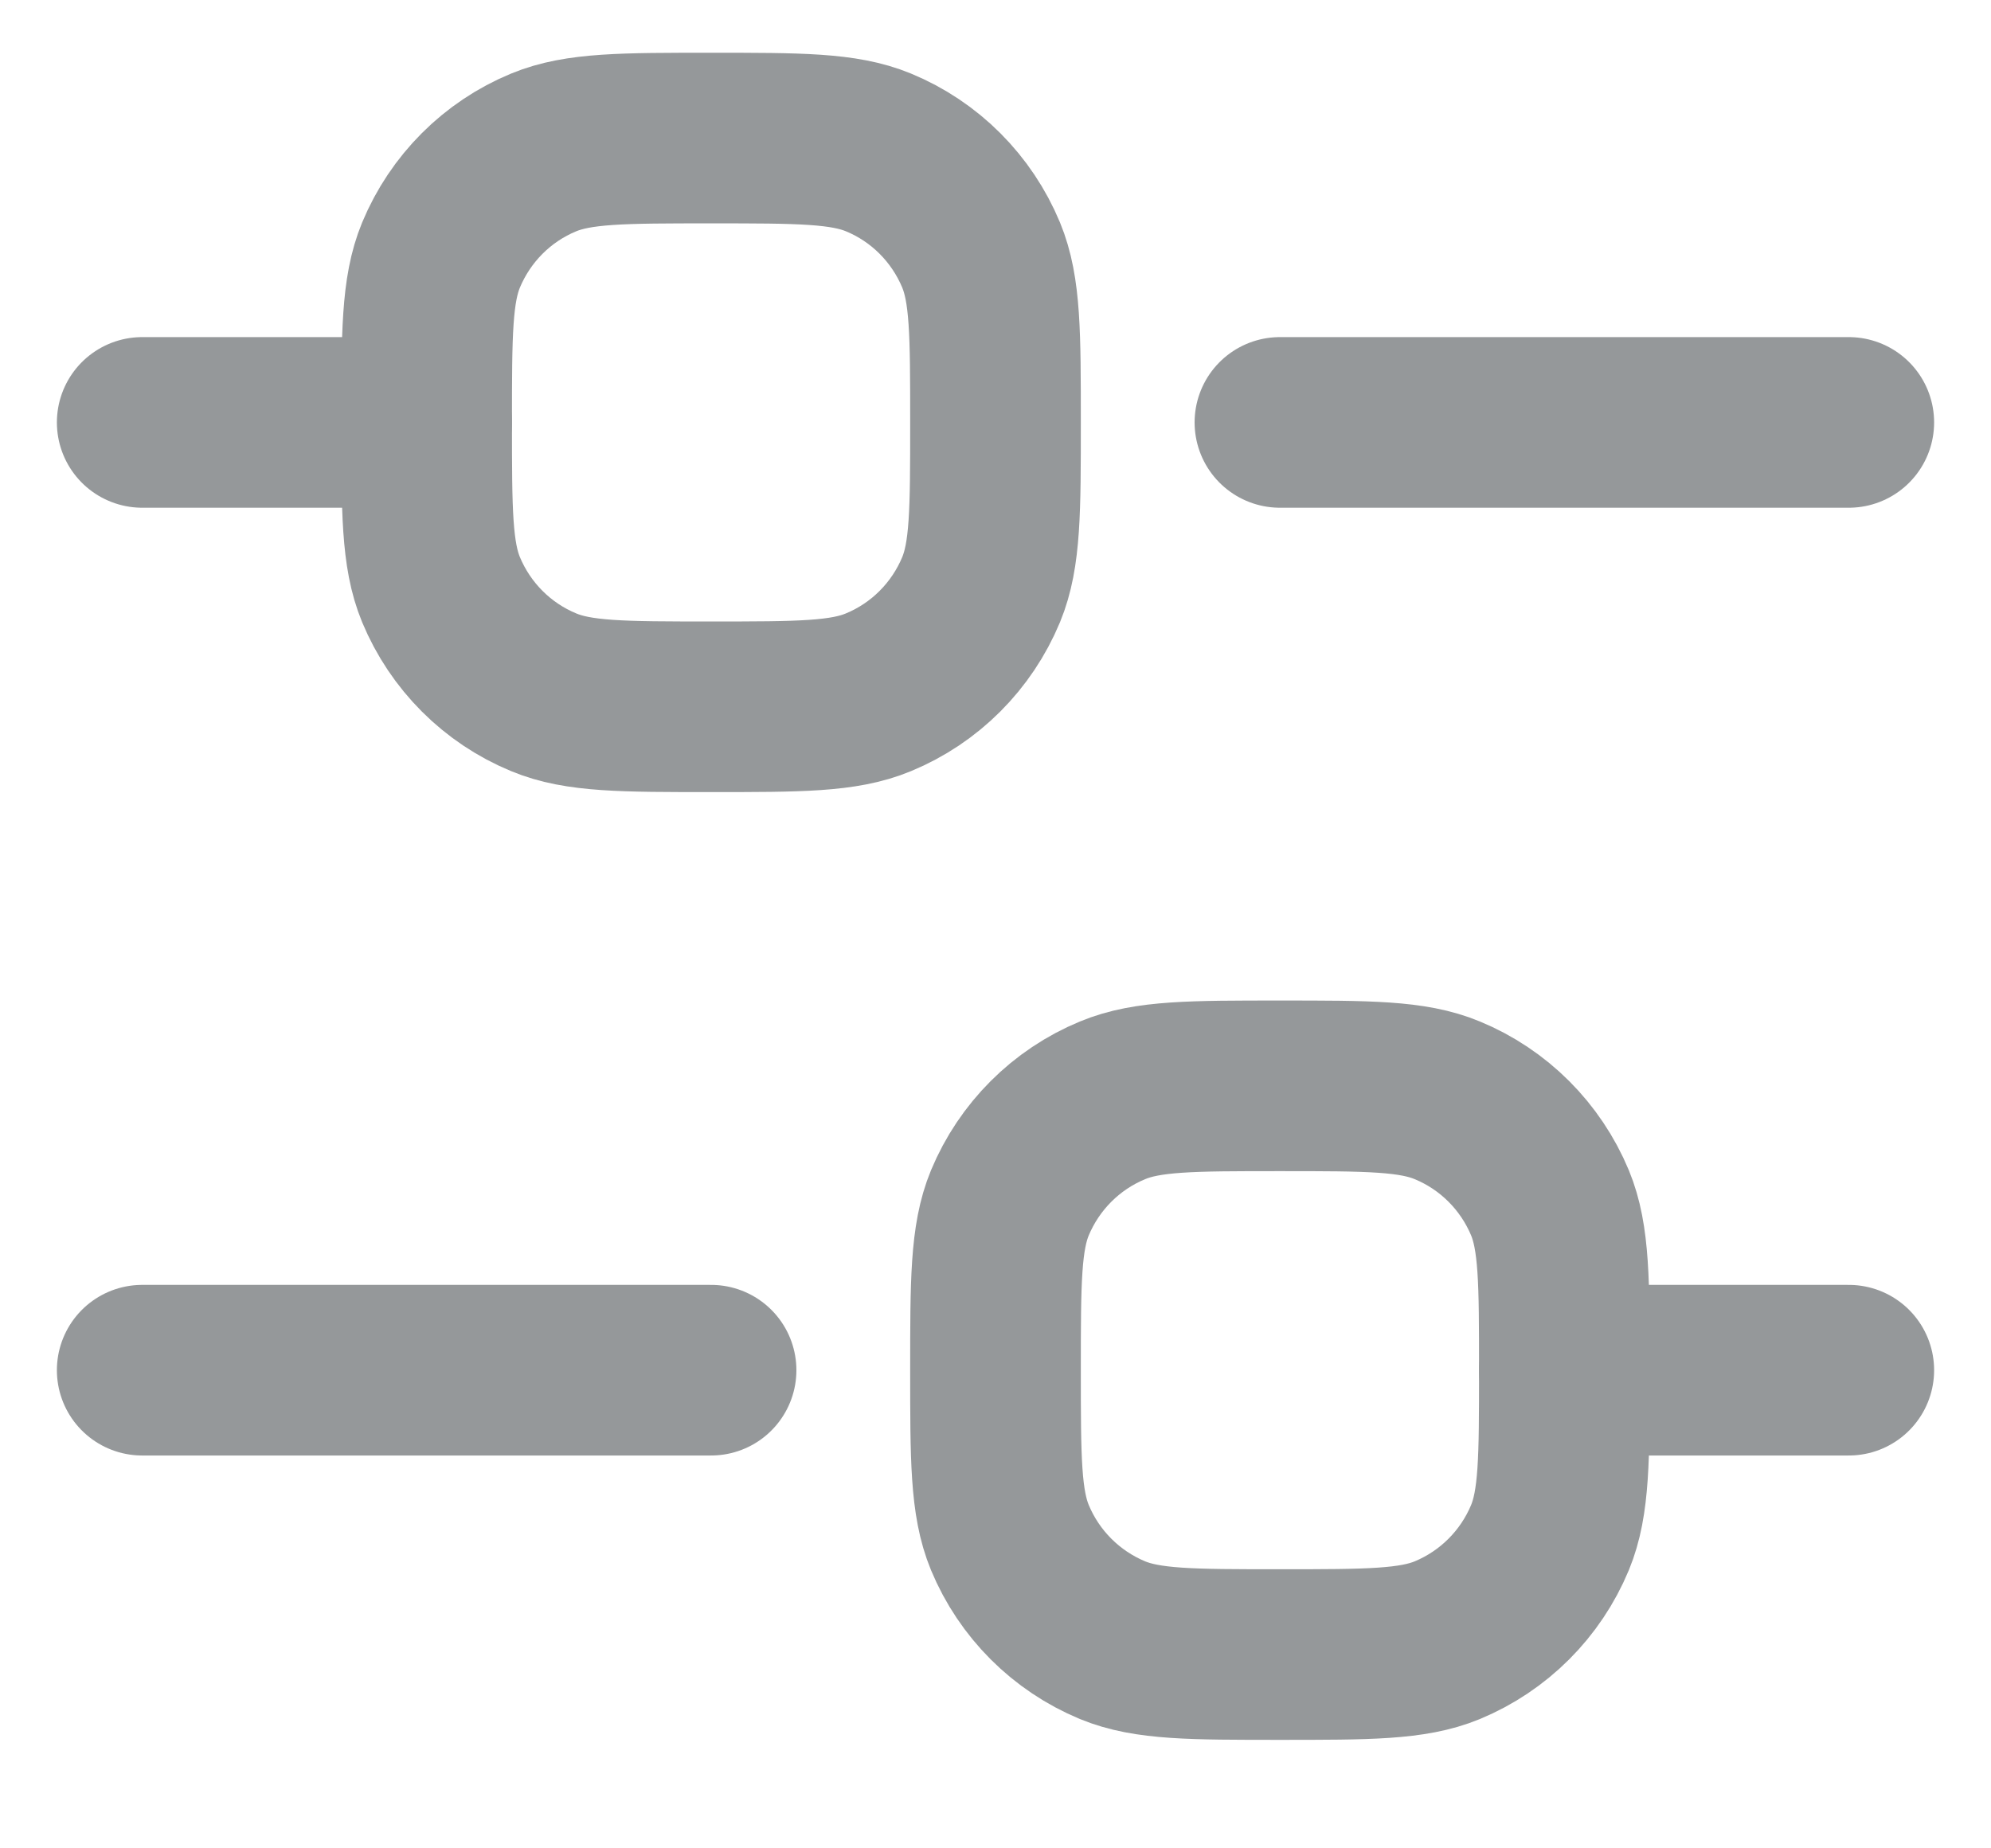 <svg width="14" height="13" viewBox="0 0 14 13" fill="none" xmlns="http://www.w3.org/2000/svg">
<path d="M1 2.971H3" stroke="#95989A" stroke-width="1.2" stroke-linecap="round" stroke-linejoin="round"/>
<path d="M1 9.637H5" stroke="#95989A" stroke-width="1.2" stroke-linecap="round" stroke-linejoin="round"/>
<path d="M11 9.637H13" stroke="#95989A" stroke-width="1.2" stroke-linecap="round" stroke-linejoin="round"/>
<path d="M9 2.971H13" stroke="#95989A" stroke-width="1.2" stroke-linecap="round" stroke-linejoin="round"/>
<path d="M3 2.971C3 2.349 3 2.039 3.101 1.794C3.237 1.467 3.496 1.207 3.823 1.072C4.068 0.971 4.379 0.971 5 0.971C5.621 0.971 5.932 0.971 6.177 1.072C6.504 1.207 6.763 1.467 6.899 1.794C7 2.039 7 2.349 7 2.971C7 3.592 7 3.902 6.899 4.147C6.763 4.474 6.504 4.734 6.177 4.869C5.932 4.971 5.621 4.971 5 4.971C4.379 4.971 4.068 4.971 3.823 4.869C3.496 4.734 3.237 4.474 3.101 4.147C3 3.902 3 3.592 3 2.971Z" stroke="#95989A" stroke-width="1.2"/>
<path d="M7 9.637C7 9.016 7 8.705 7.101 8.46C7.237 8.134 7.496 7.874 7.823 7.739C8.068 7.637 8.379 7.637 9 7.637C9.621 7.637 9.932 7.637 10.177 7.739C10.504 7.874 10.763 8.134 10.899 8.46C11 8.705 11 9.016 11 9.637C11 10.258 11 10.569 10.899 10.814C10.763 11.141 10.504 11.4 10.177 11.536C9.932 11.637 9.621 11.637 9 11.637C8.379 11.637 8.068 11.637 7.823 11.536C7.496 11.4 7.237 11.141 7.101 10.814C7 10.569 7 10.258 7 9.637Z" stroke="#95989A" stroke-width="1.2"/>
</svg>
